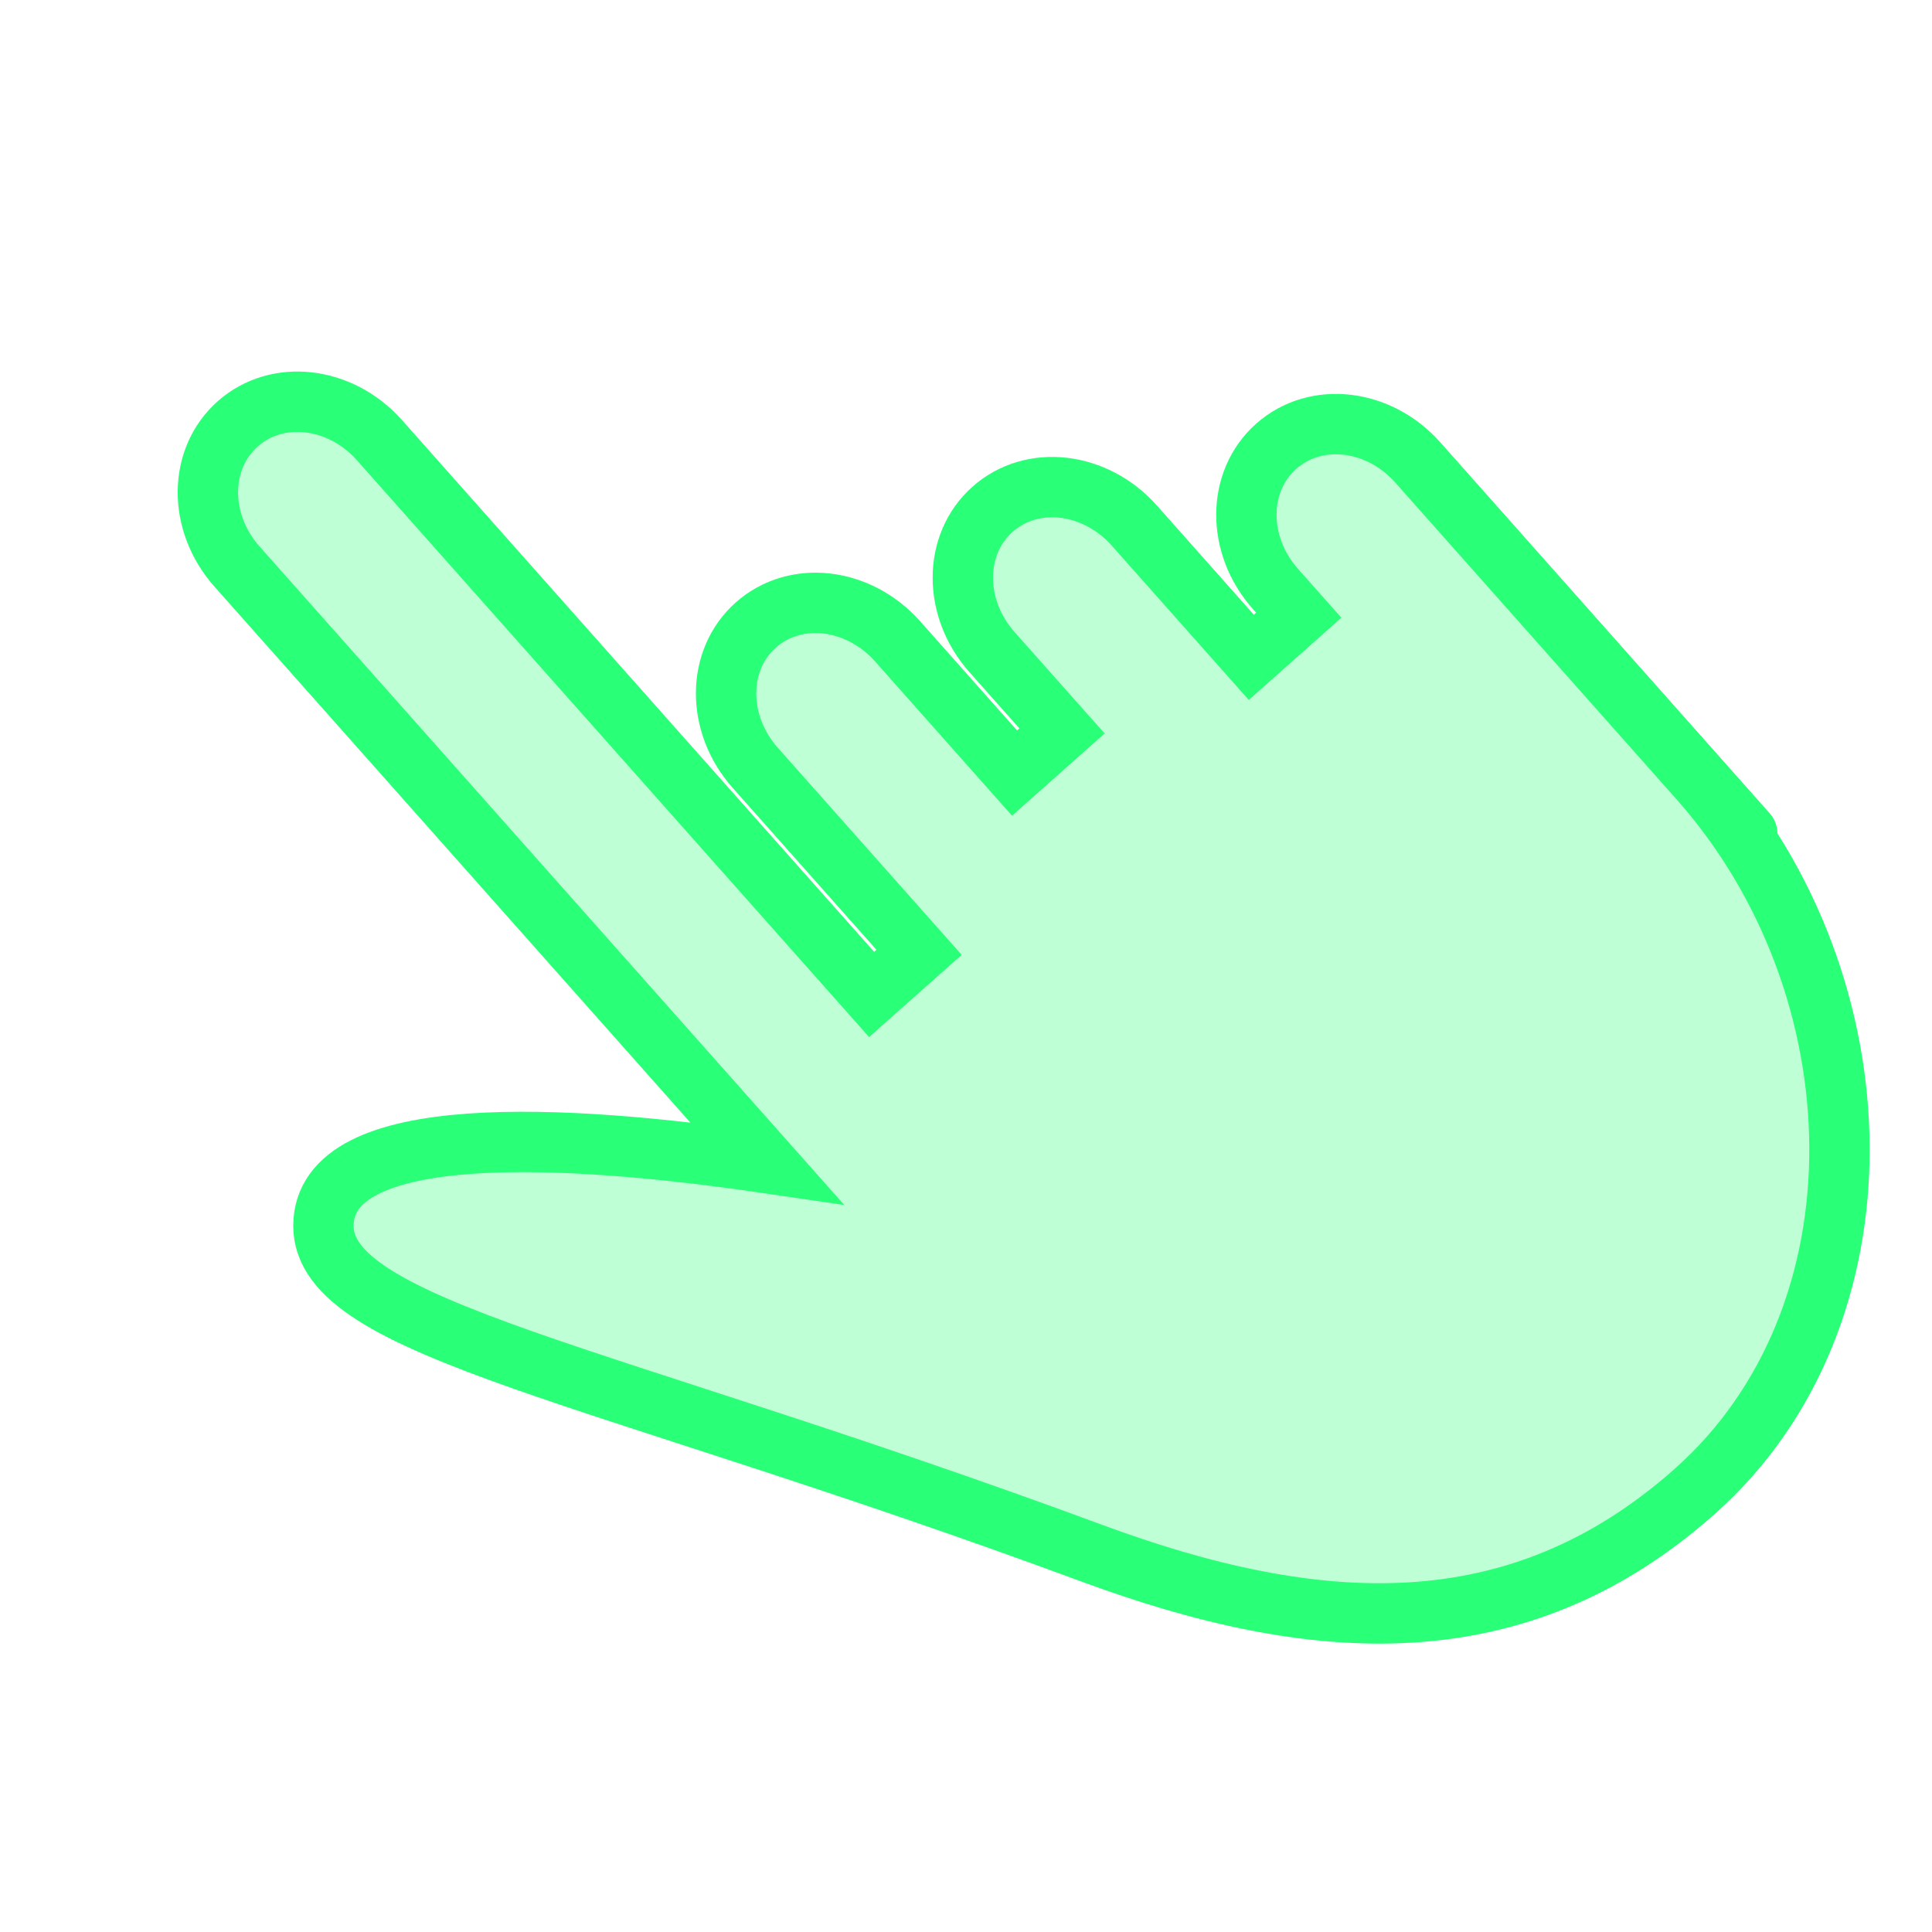 <svg width="32" height="32" xmlns="http://www.w3.org/2000/svg">
 <title/>
 <desc/>

 <g>
  <title>background</title>
  <rect fill="none" id="canvas_background" height="402" width="582" y="-1" x="-1"/>
 </g>
 <g>
  <title>Layer 1</title>
  <path transform="rotate(-41.603 15.961,15.9) " stroke="#29ff77" fill="#29ff77" fill-opacity="0.3" id="one-finger-swipe-right" d="m19.173,30.522c4.354,0 7.884,-4.194 7.884,-8.773c0,0 0,2.706 0,0l0,-4.388l0,-2.629c0,-0.97 -0.7,-1.757 -1.577,-1.757c-0.871,0 -1.577,0.785 -1.577,1.757l0,0.583l-1.051,0l0,-2.917c0,-0.973 -0.7,-1.762 -1.577,-1.762c-0.871,0 -1.577,0.786 -1.577,1.762l0,1.747l-1.051,0l0,-2.917c0,-0.973 -0.7,-1.762 -1.577,-1.762c-0.871,0 -1.577,0.786 -1.577,1.762l0,4.087l-1.051,0l0,-12.277c0,-0.972 -0.7,-1.761 -1.577,-1.761c-0.871,0 -1.577,0.78 -1.577,1.761l0,13.212c-2.163,-2.574 -5.012,-5.405 -6.179,-4.099c-1.143,1.279 1.802,4.802 5.913,12.502c1.853,3.469 4.197,5.868 8.147,5.869l0,0z"/>
 </g>
</svg>